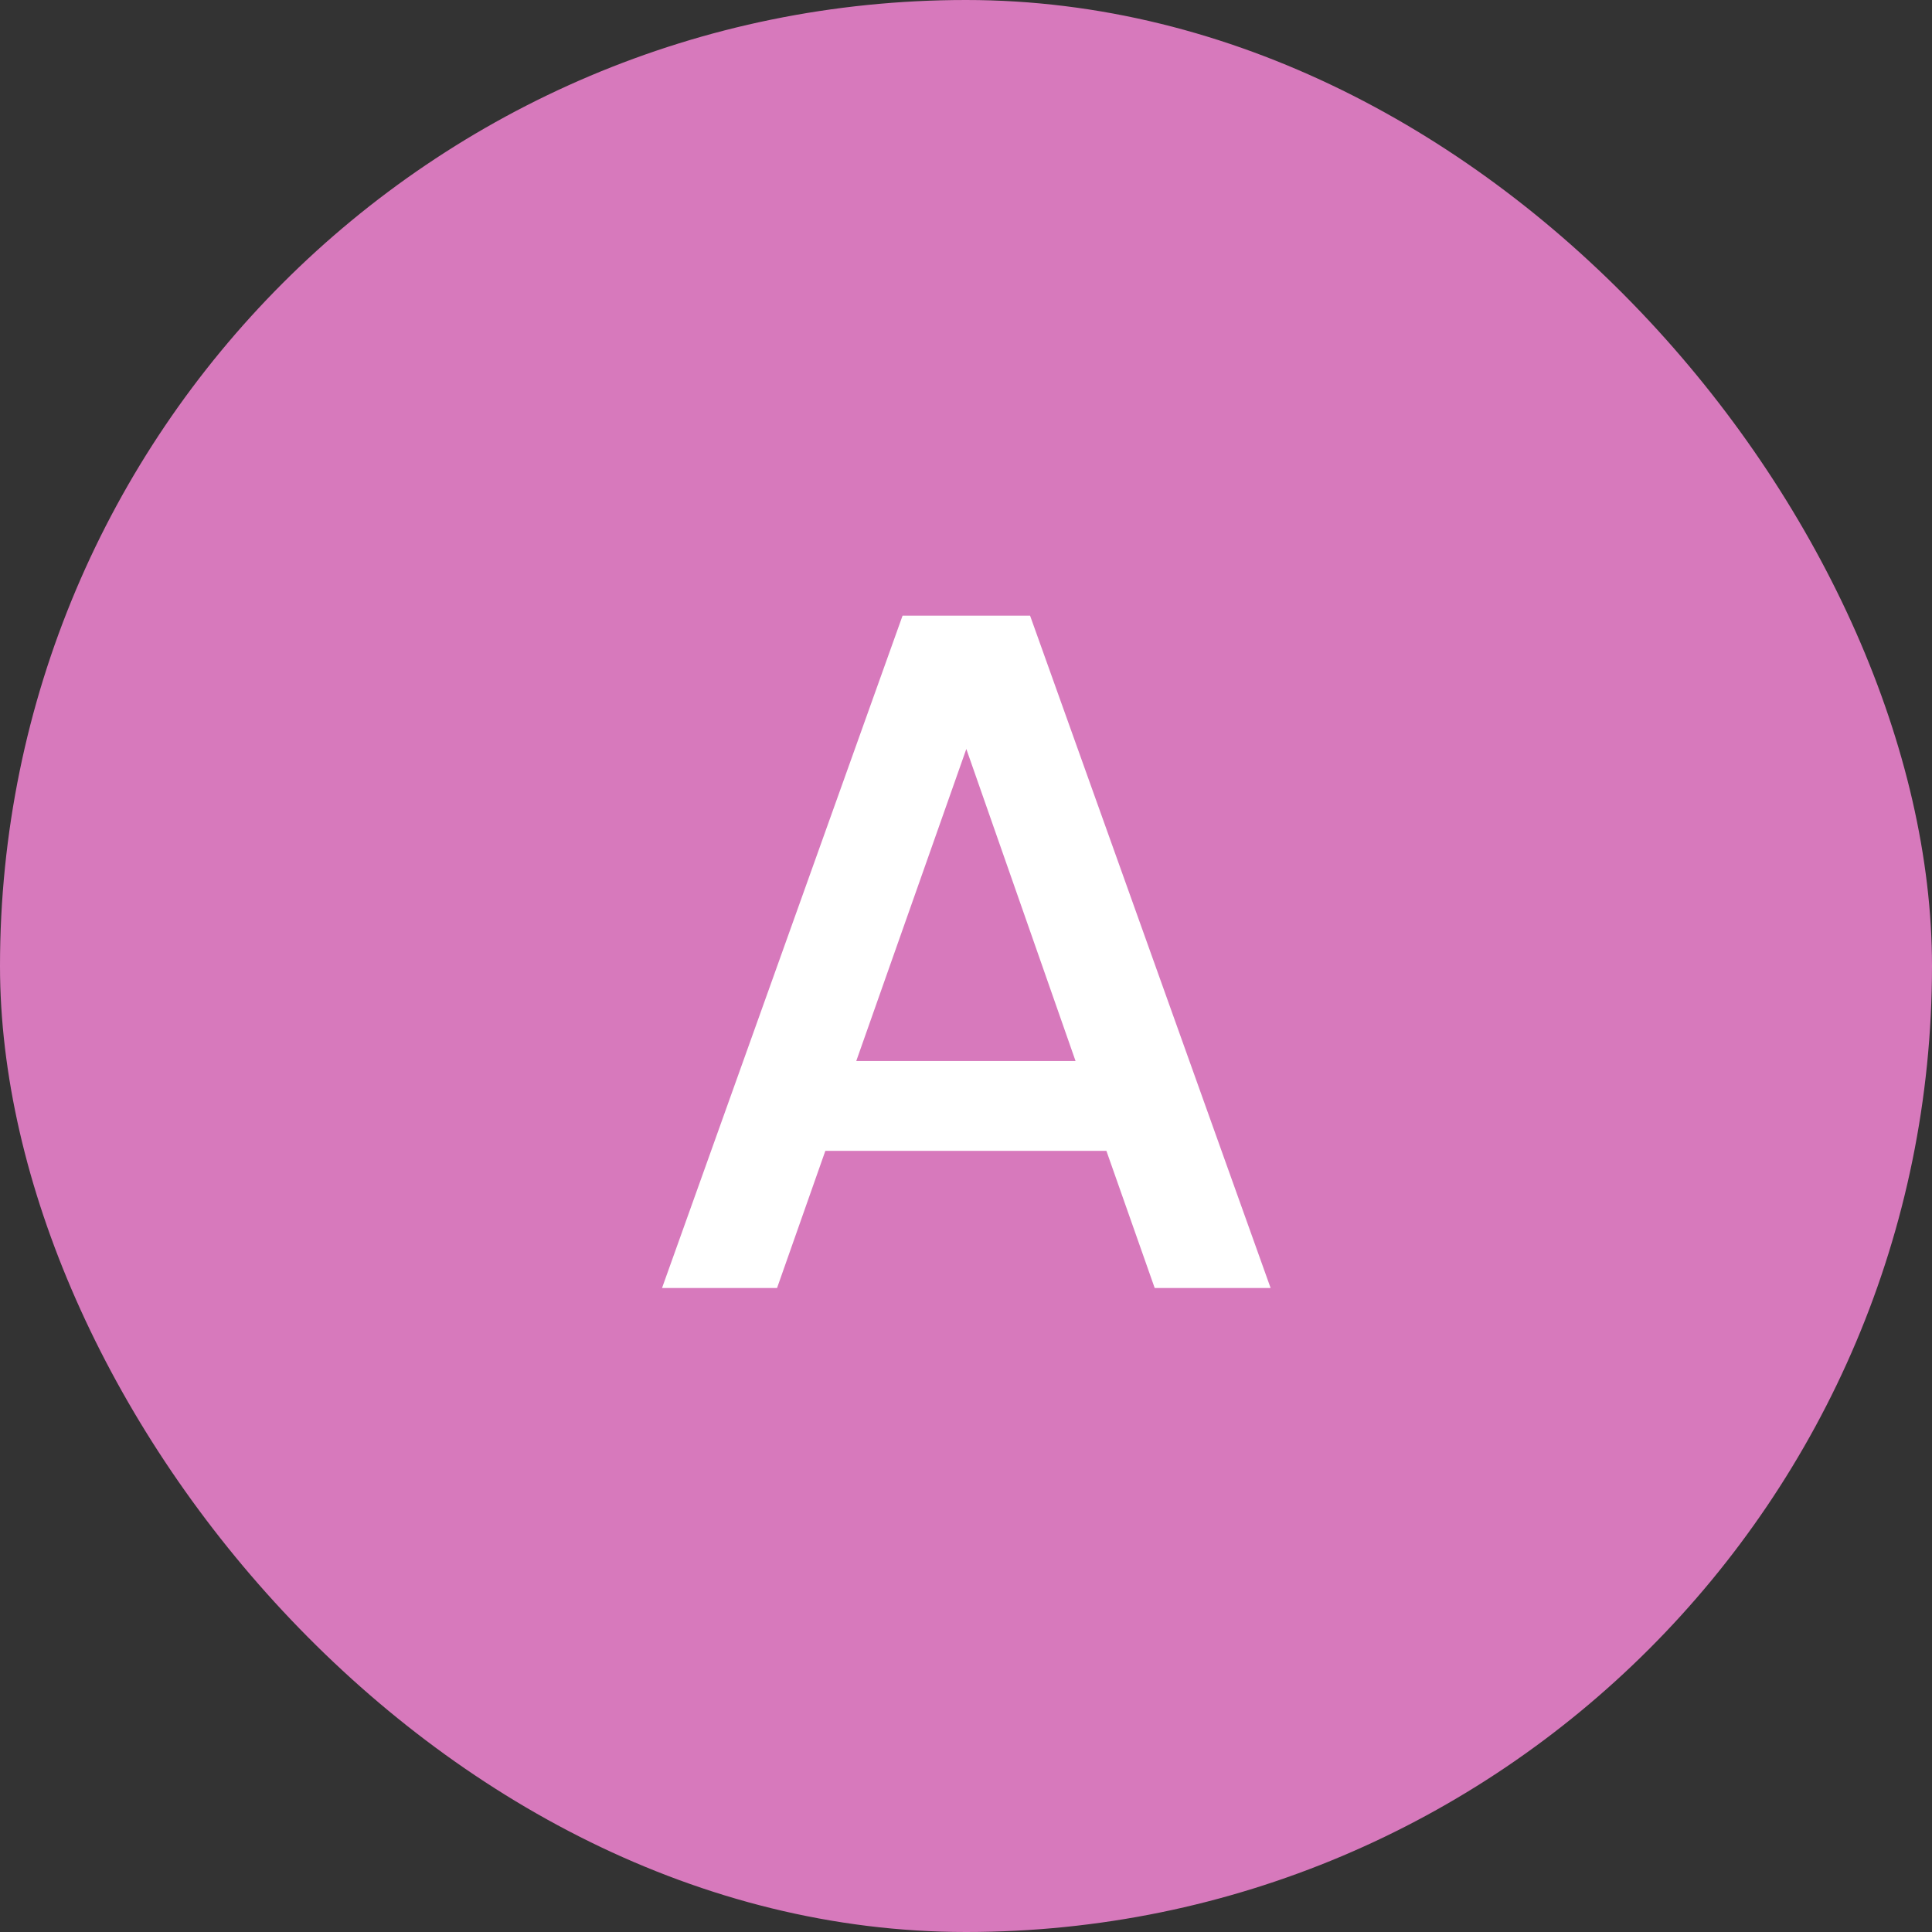 <svg width="30" height="30" viewBox="0 0 30 30" fill="none" xmlns="http://www.w3.org/2000/svg">
<rect x="0" y="0" width="30" height="30" fill="#333333" stroke="none"/>
<rect width="30" height="30" rx="15" fill="#D779BC"/>
<path d="M17.18 17.87H12.816L12.066 20H10.28L14.015 9.56H15.995L19.73 20H17.93L17.18 17.87ZM16.701 16.475L15.005 11.63L13.296 16.475H16.701Z" fill="white"/>
</svg>
